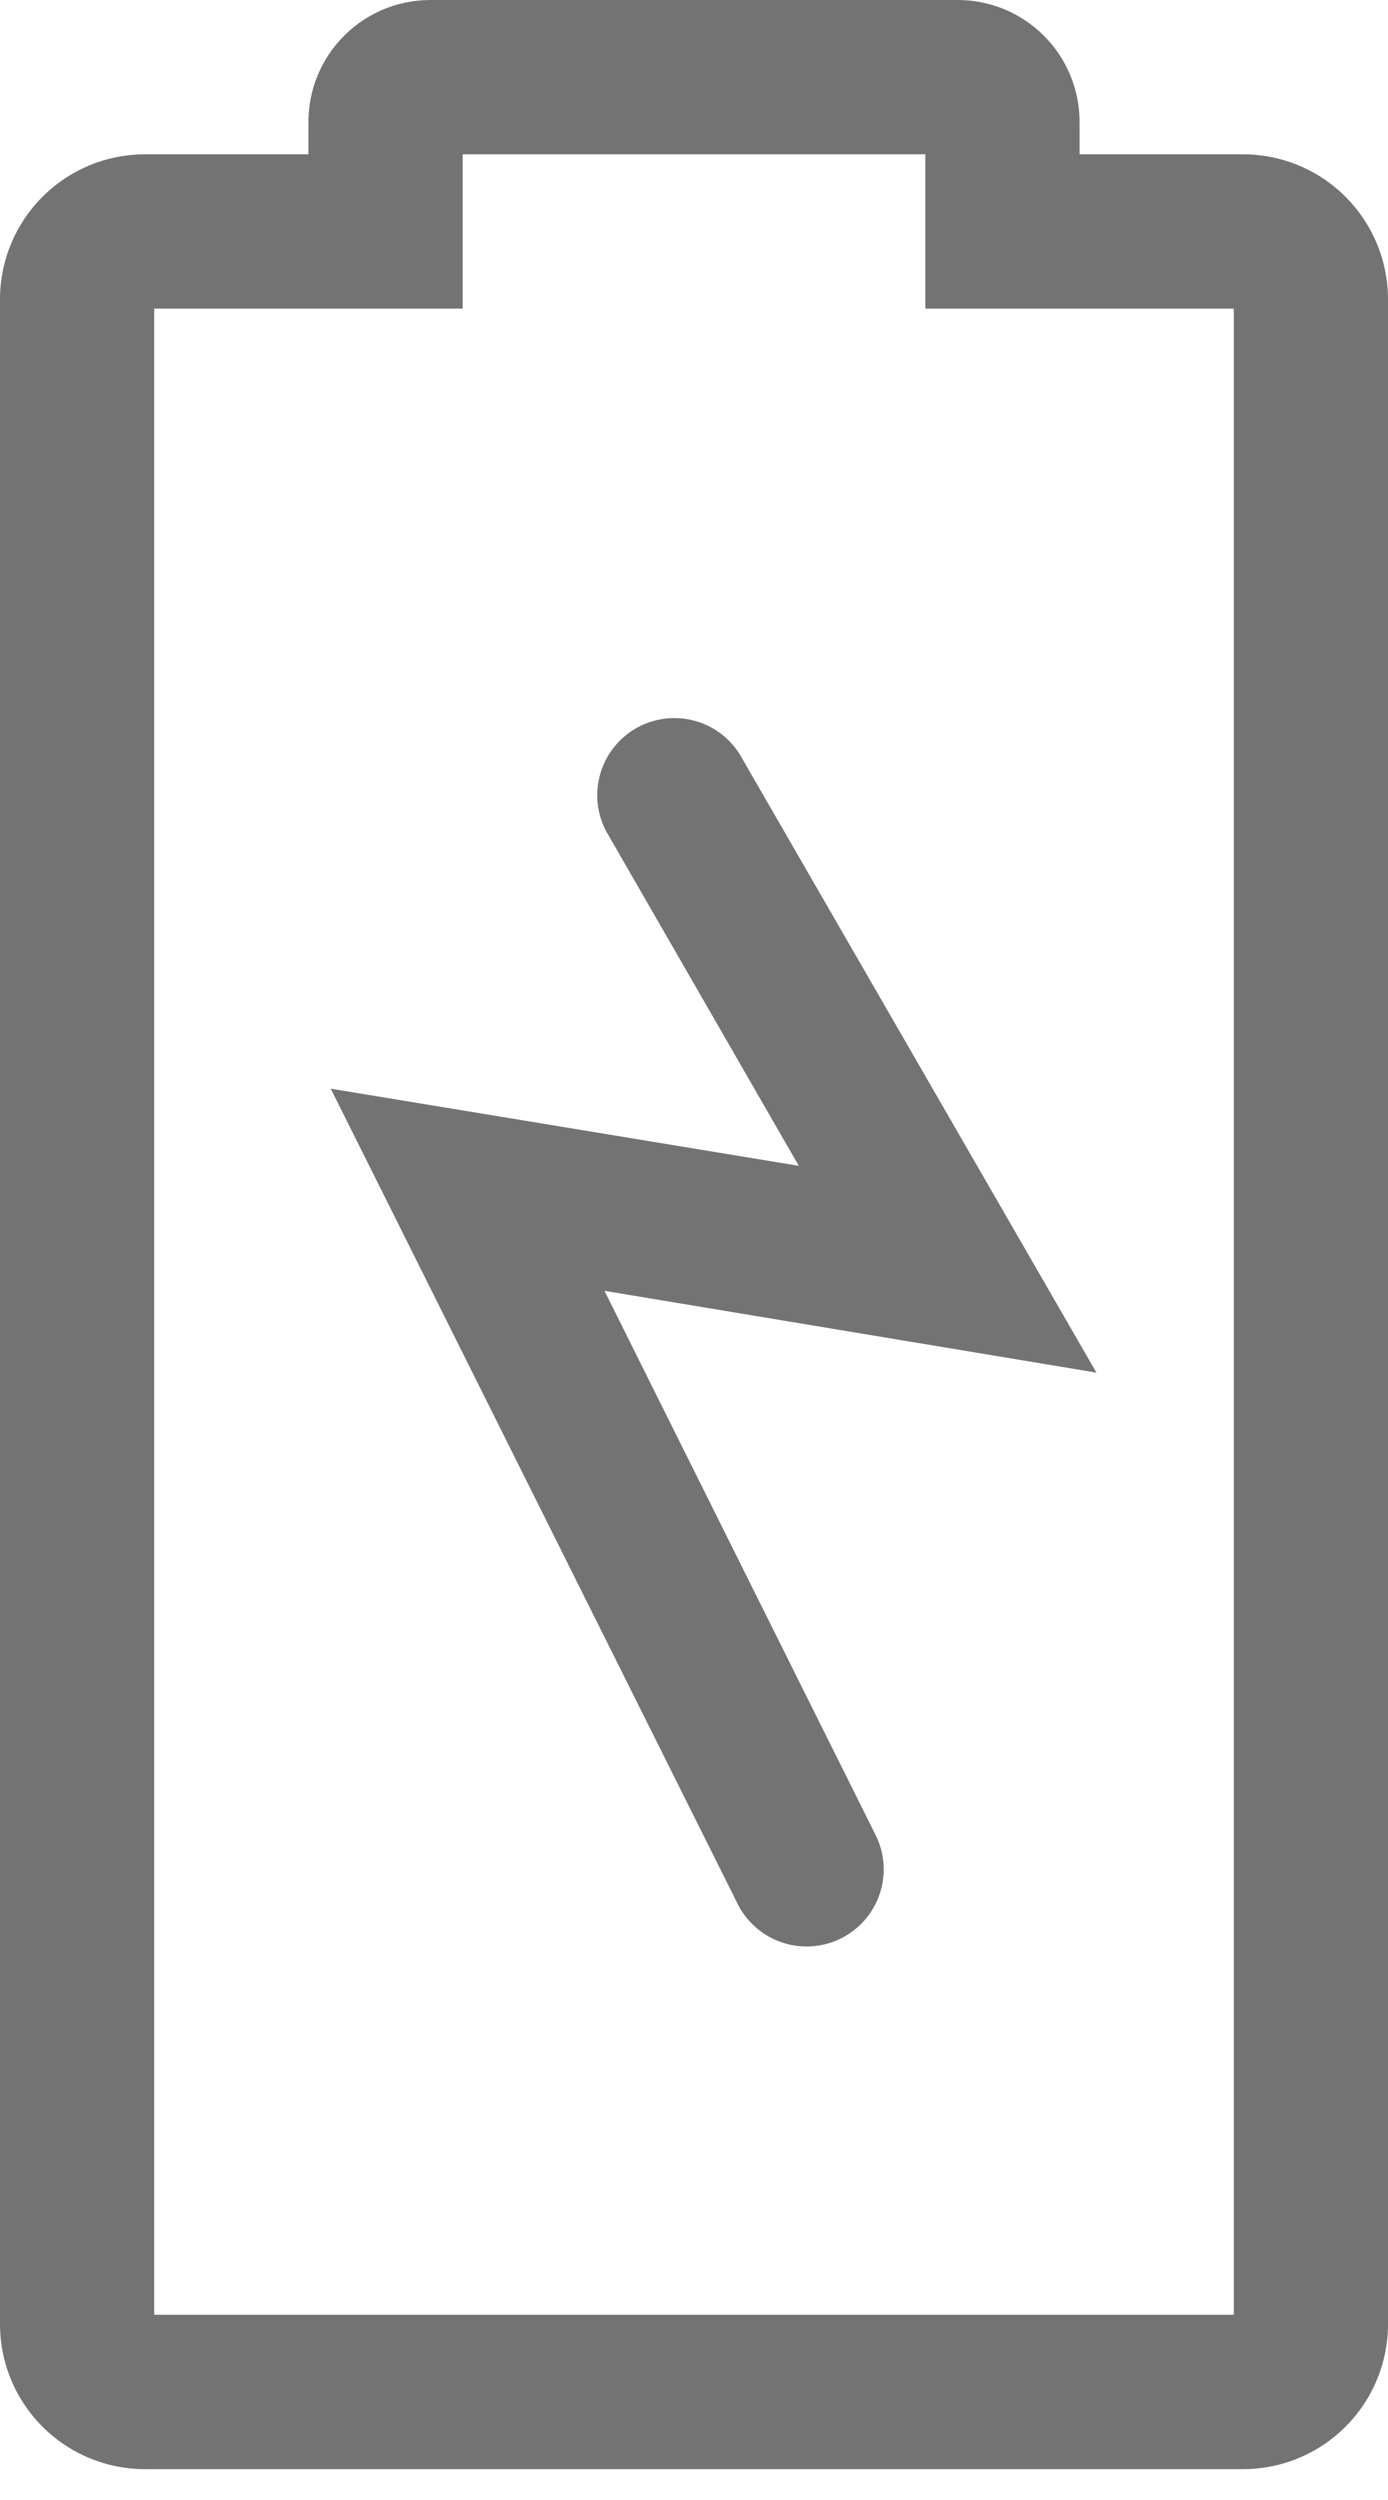 <svg width="20" height="36" viewBox="0 0 20 36" fill="none" xmlns="http://www.w3.org/2000/svg">
<path d="M10.655 10.855C10.501 10.613 10.259 10.44 9.981 10.372C9.703 10.304 9.409 10.346 9.161 10.489C8.913 10.632 8.73 10.866 8.65 11.141C8.57 11.417 8.599 11.712 8.732 11.966L11.51 16.788L4.766 15.677L10.643 27.444C10.78 27.698 11.01 27.89 11.285 27.977C11.56 28.065 11.859 28.042 12.117 27.914C12.376 27.785 12.574 27.561 12.67 27.289C12.767 27.016 12.753 26.717 12.632 26.455L8.71 18.588L15.799 19.766L10.655 10.855Z" fill="#737373"/>
<path d="M17.911 2.222H15.556V1.756C15.556 1.29 15.371 0.843 15.041 0.514C14.712 0.185 14.266 0 13.8 0H6.2C5.734 0 5.288 0.185 4.959 0.514C4.629 0.843 4.444 1.29 4.444 1.756V2.222H2.089C1.535 2.222 1.004 2.442 0.612 2.834C0.22 3.226 0 3.757 0 4.311V33.467C0 33.741 0.054 34.013 0.159 34.266C0.264 34.52 0.418 34.75 0.612 34.944C0.806 35.138 1.036 35.292 1.29 35.397C1.543 35.502 1.815 35.556 2.089 35.556H17.911C18.465 35.556 18.996 35.336 19.388 34.944C19.78 34.552 20 34.021 20 33.467V4.311C20 3.757 19.78 3.226 19.388 2.834C18.996 2.442 18.465 2.222 17.911 2.222ZM17.778 33.333H2.222V4.444H6.667V2.222H13.333V4.444H17.778V33.333Z" fill="#737373"/>
</svg>
